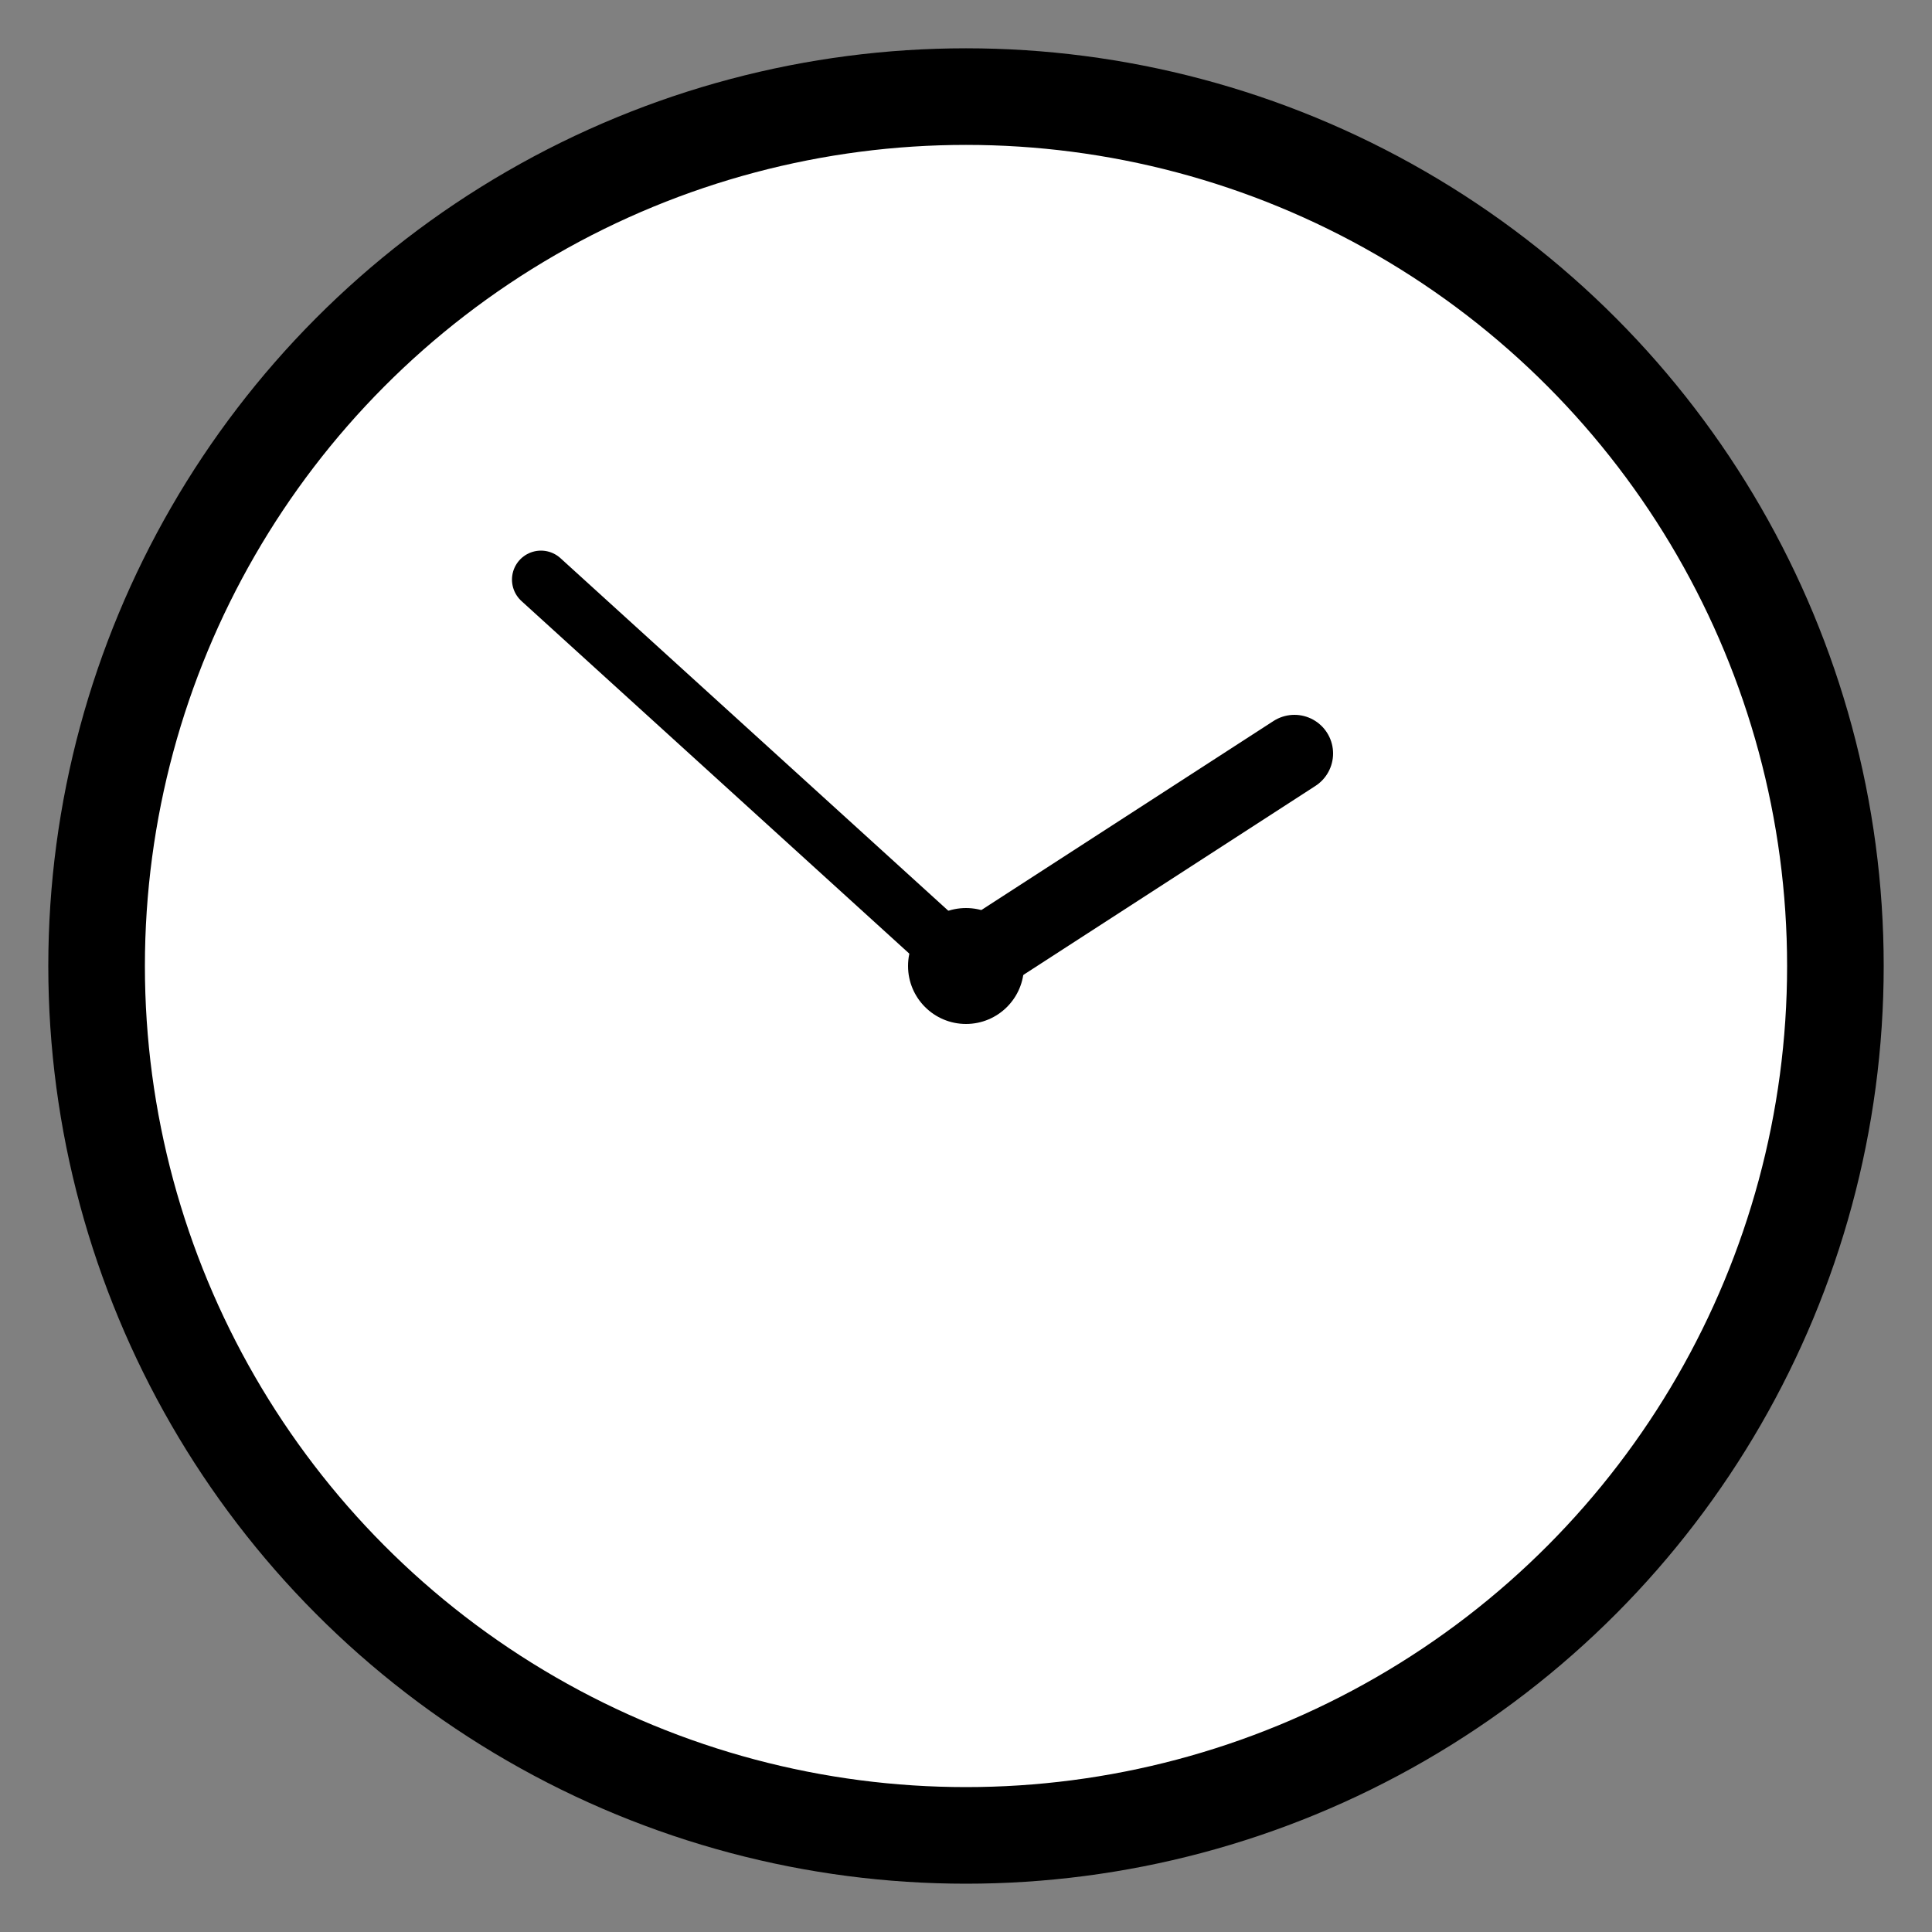 
<svg width="100" height="100" viewBox="0 0 100 100" xmlns="http://www.w3.org/2000/svg">
    <rect x="0" y="0" width="100" height="100" fill="#808080" stroke="none"/>
    <!-- Clock Circle -->
    <circle cx="50" cy="50" r="45" stroke="black" stroke-width="5" fill="white"/>
    
    <!-- Clock Center -->
    <circle cx="50" cy="50" r="3" fill="black"/>
    
    <!-- Hour Hand -->
    <line x1="50" y1="50" x2="67" y2="39" stroke="black" stroke-width="4" stroke-linecap="round"/>
    
    <!-- Minute Hand -->
    <line x1="50" y1="50" x2="28" y2="30" stroke="black" stroke-width="3" stroke-linecap="round"/>
</svg>
    